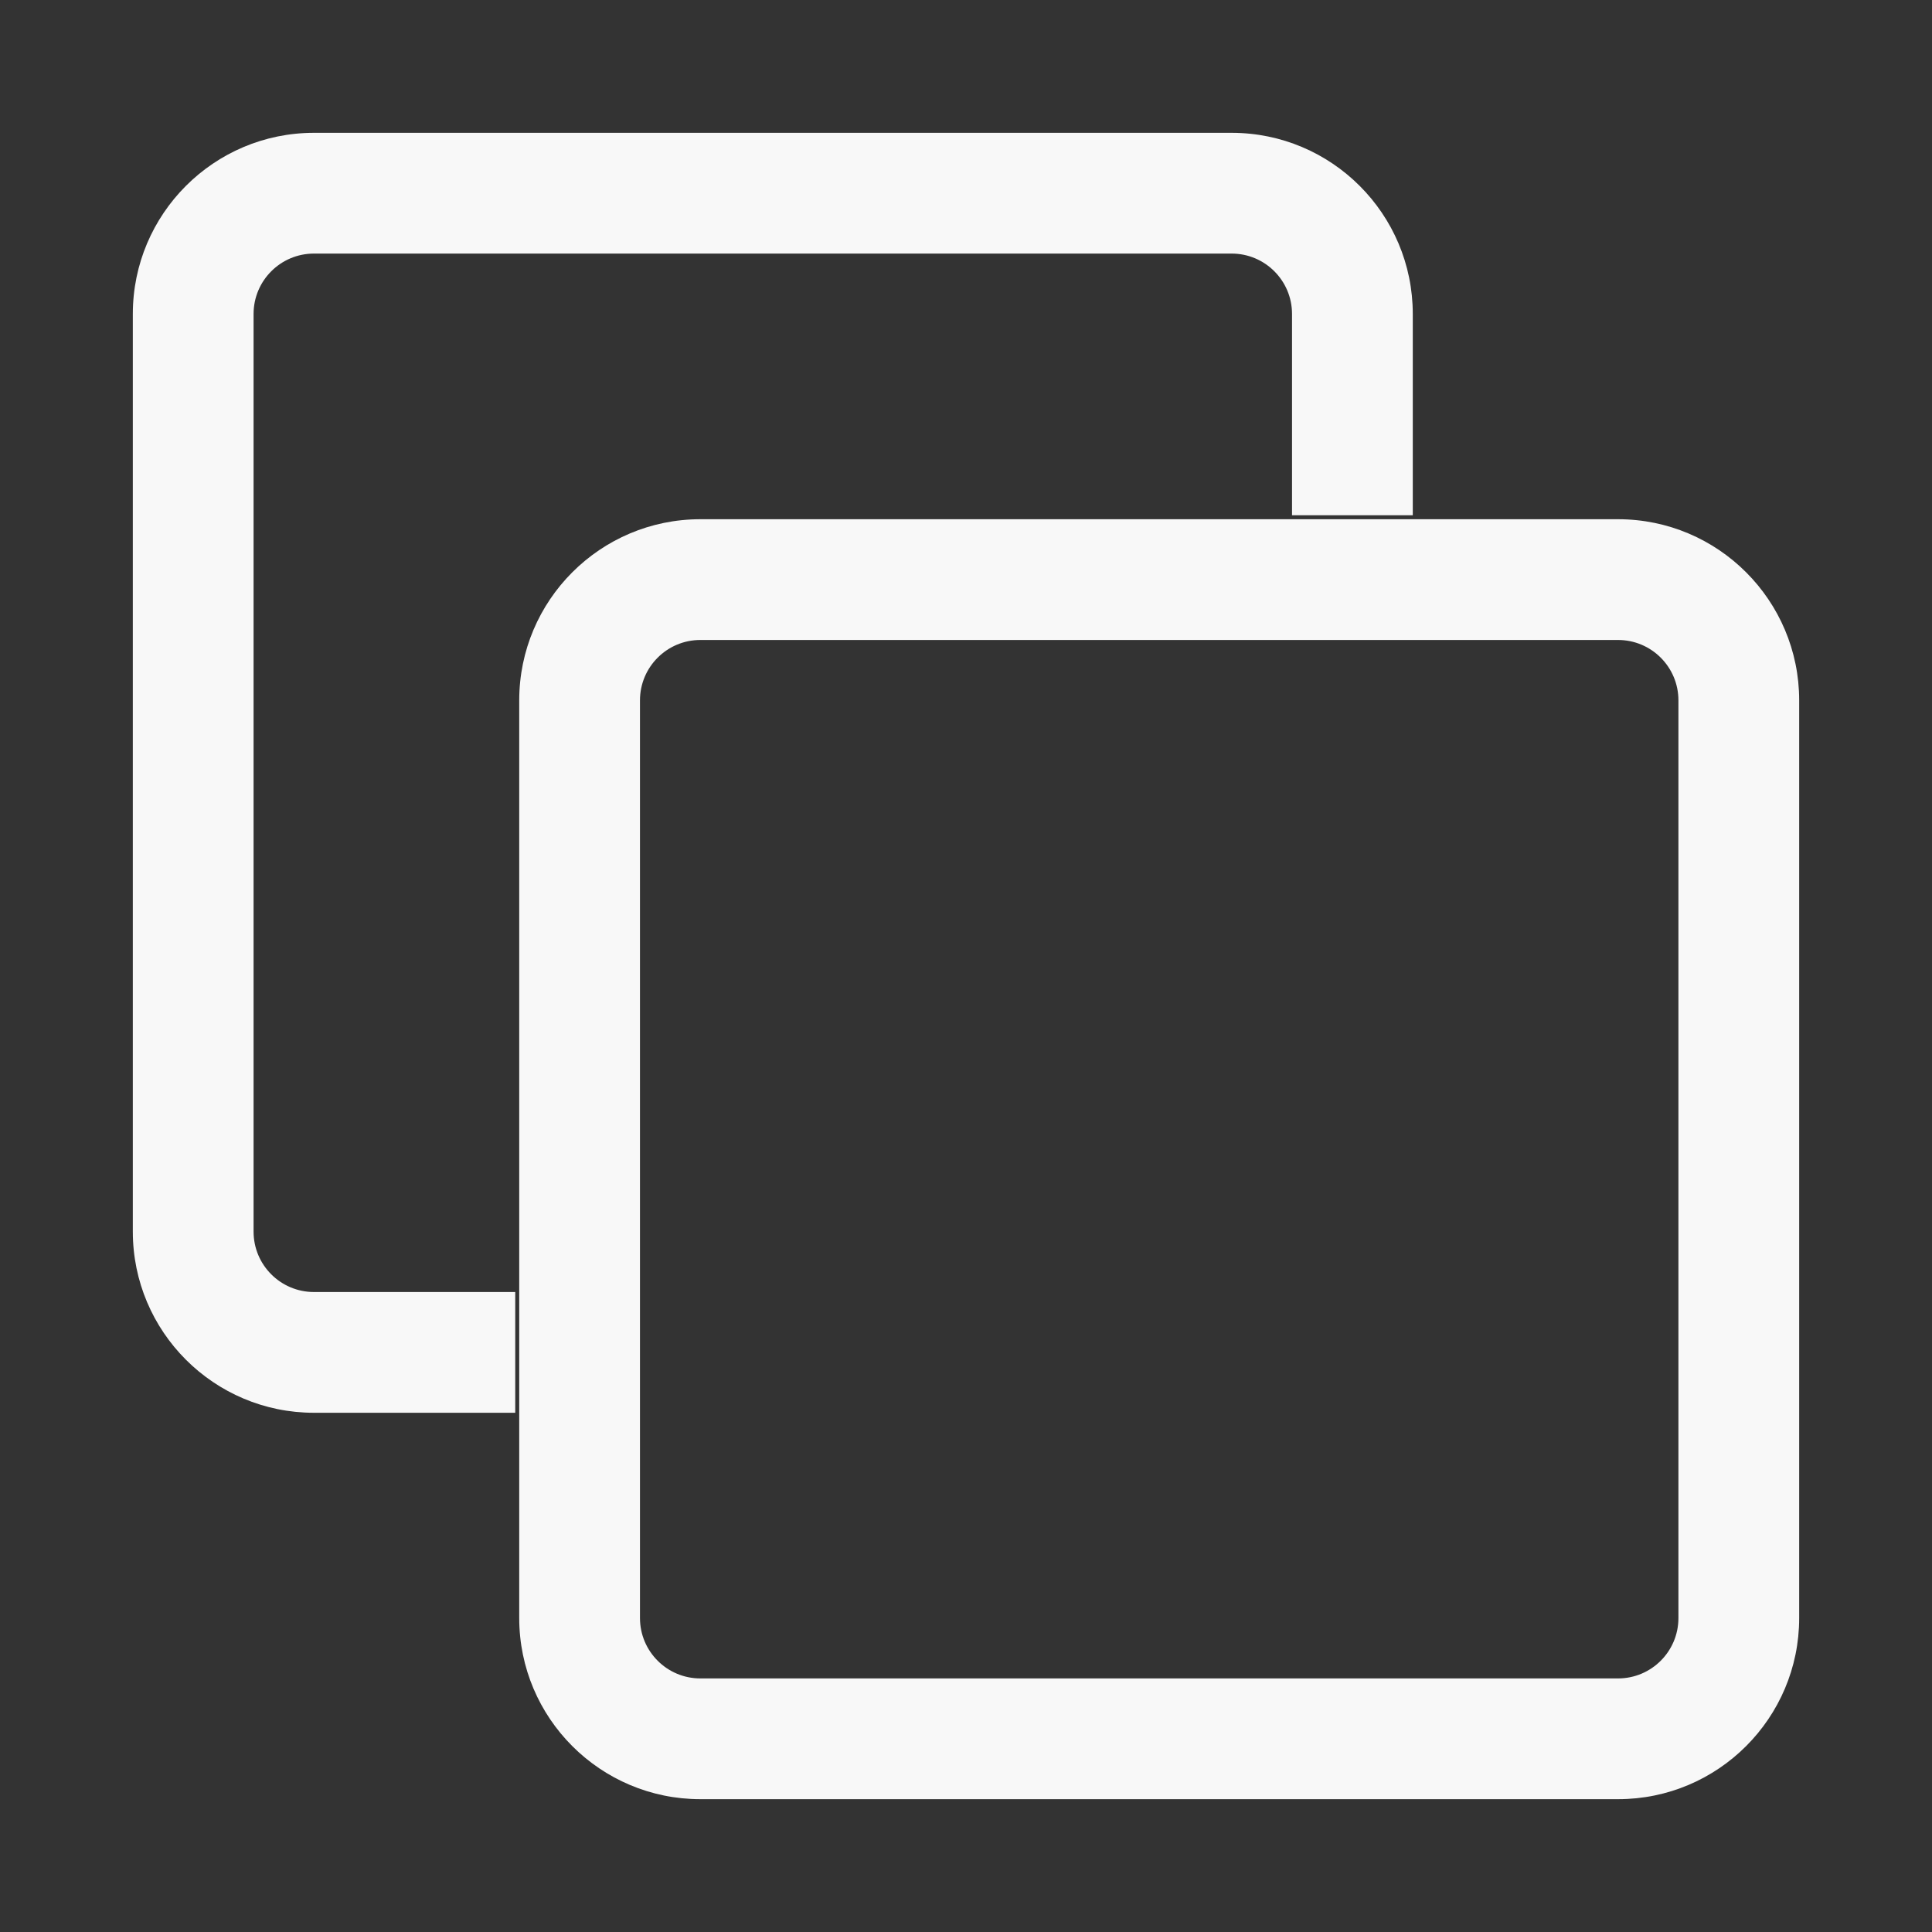 <svg width="16" height="16" viewBox="0 0 16 16" fill="none" xmlns="http://www.w3.org/2000/svg">
    <rect x="0" y="0" width="16" height="16" fill="#333333" stroke="none"/>
    <path fill-rule="evenodd" clip-rule="evenodd"
        d="M1.1 10.2C1.1 11.028 1.772 11.7 2.6 11.7H4.267V10.7H2.6C2.324 10.7 2.1 10.476 2.1 10.2L2.1 2.6C2.1 2.324 2.324 2.1 2.6 2.1L10.2 2.1C10.476 2.1 10.7 2.324 10.7 2.6V4.267H11.7V2.6C11.7 1.772 11.028 1.1 10.2 1.1L2.6 1.1C1.772 1.1 1.1 1.772 1.1 2.6L1.1 10.2ZM5.8 4.3C4.972 4.3 4.3 4.972 4.3 5.8V13.4C4.3 14.228 4.972 14.9 5.8 14.9H13.4C14.228 14.9 14.9 14.228 14.9 13.4V5.8C14.9 4.972 14.228 4.3 13.4 4.3H5.8ZM5.3 5.8C5.3 5.524 5.524 5.3 5.8 5.3H13.4C13.676 5.3 13.9 5.524 13.9 5.8V13.4C13.9 13.676 13.676 13.9 13.4 13.9H5.8C5.524 13.9 5.3 13.676 5.3 13.4V5.8Z"
        fill="#F8F8F8" />
</svg>